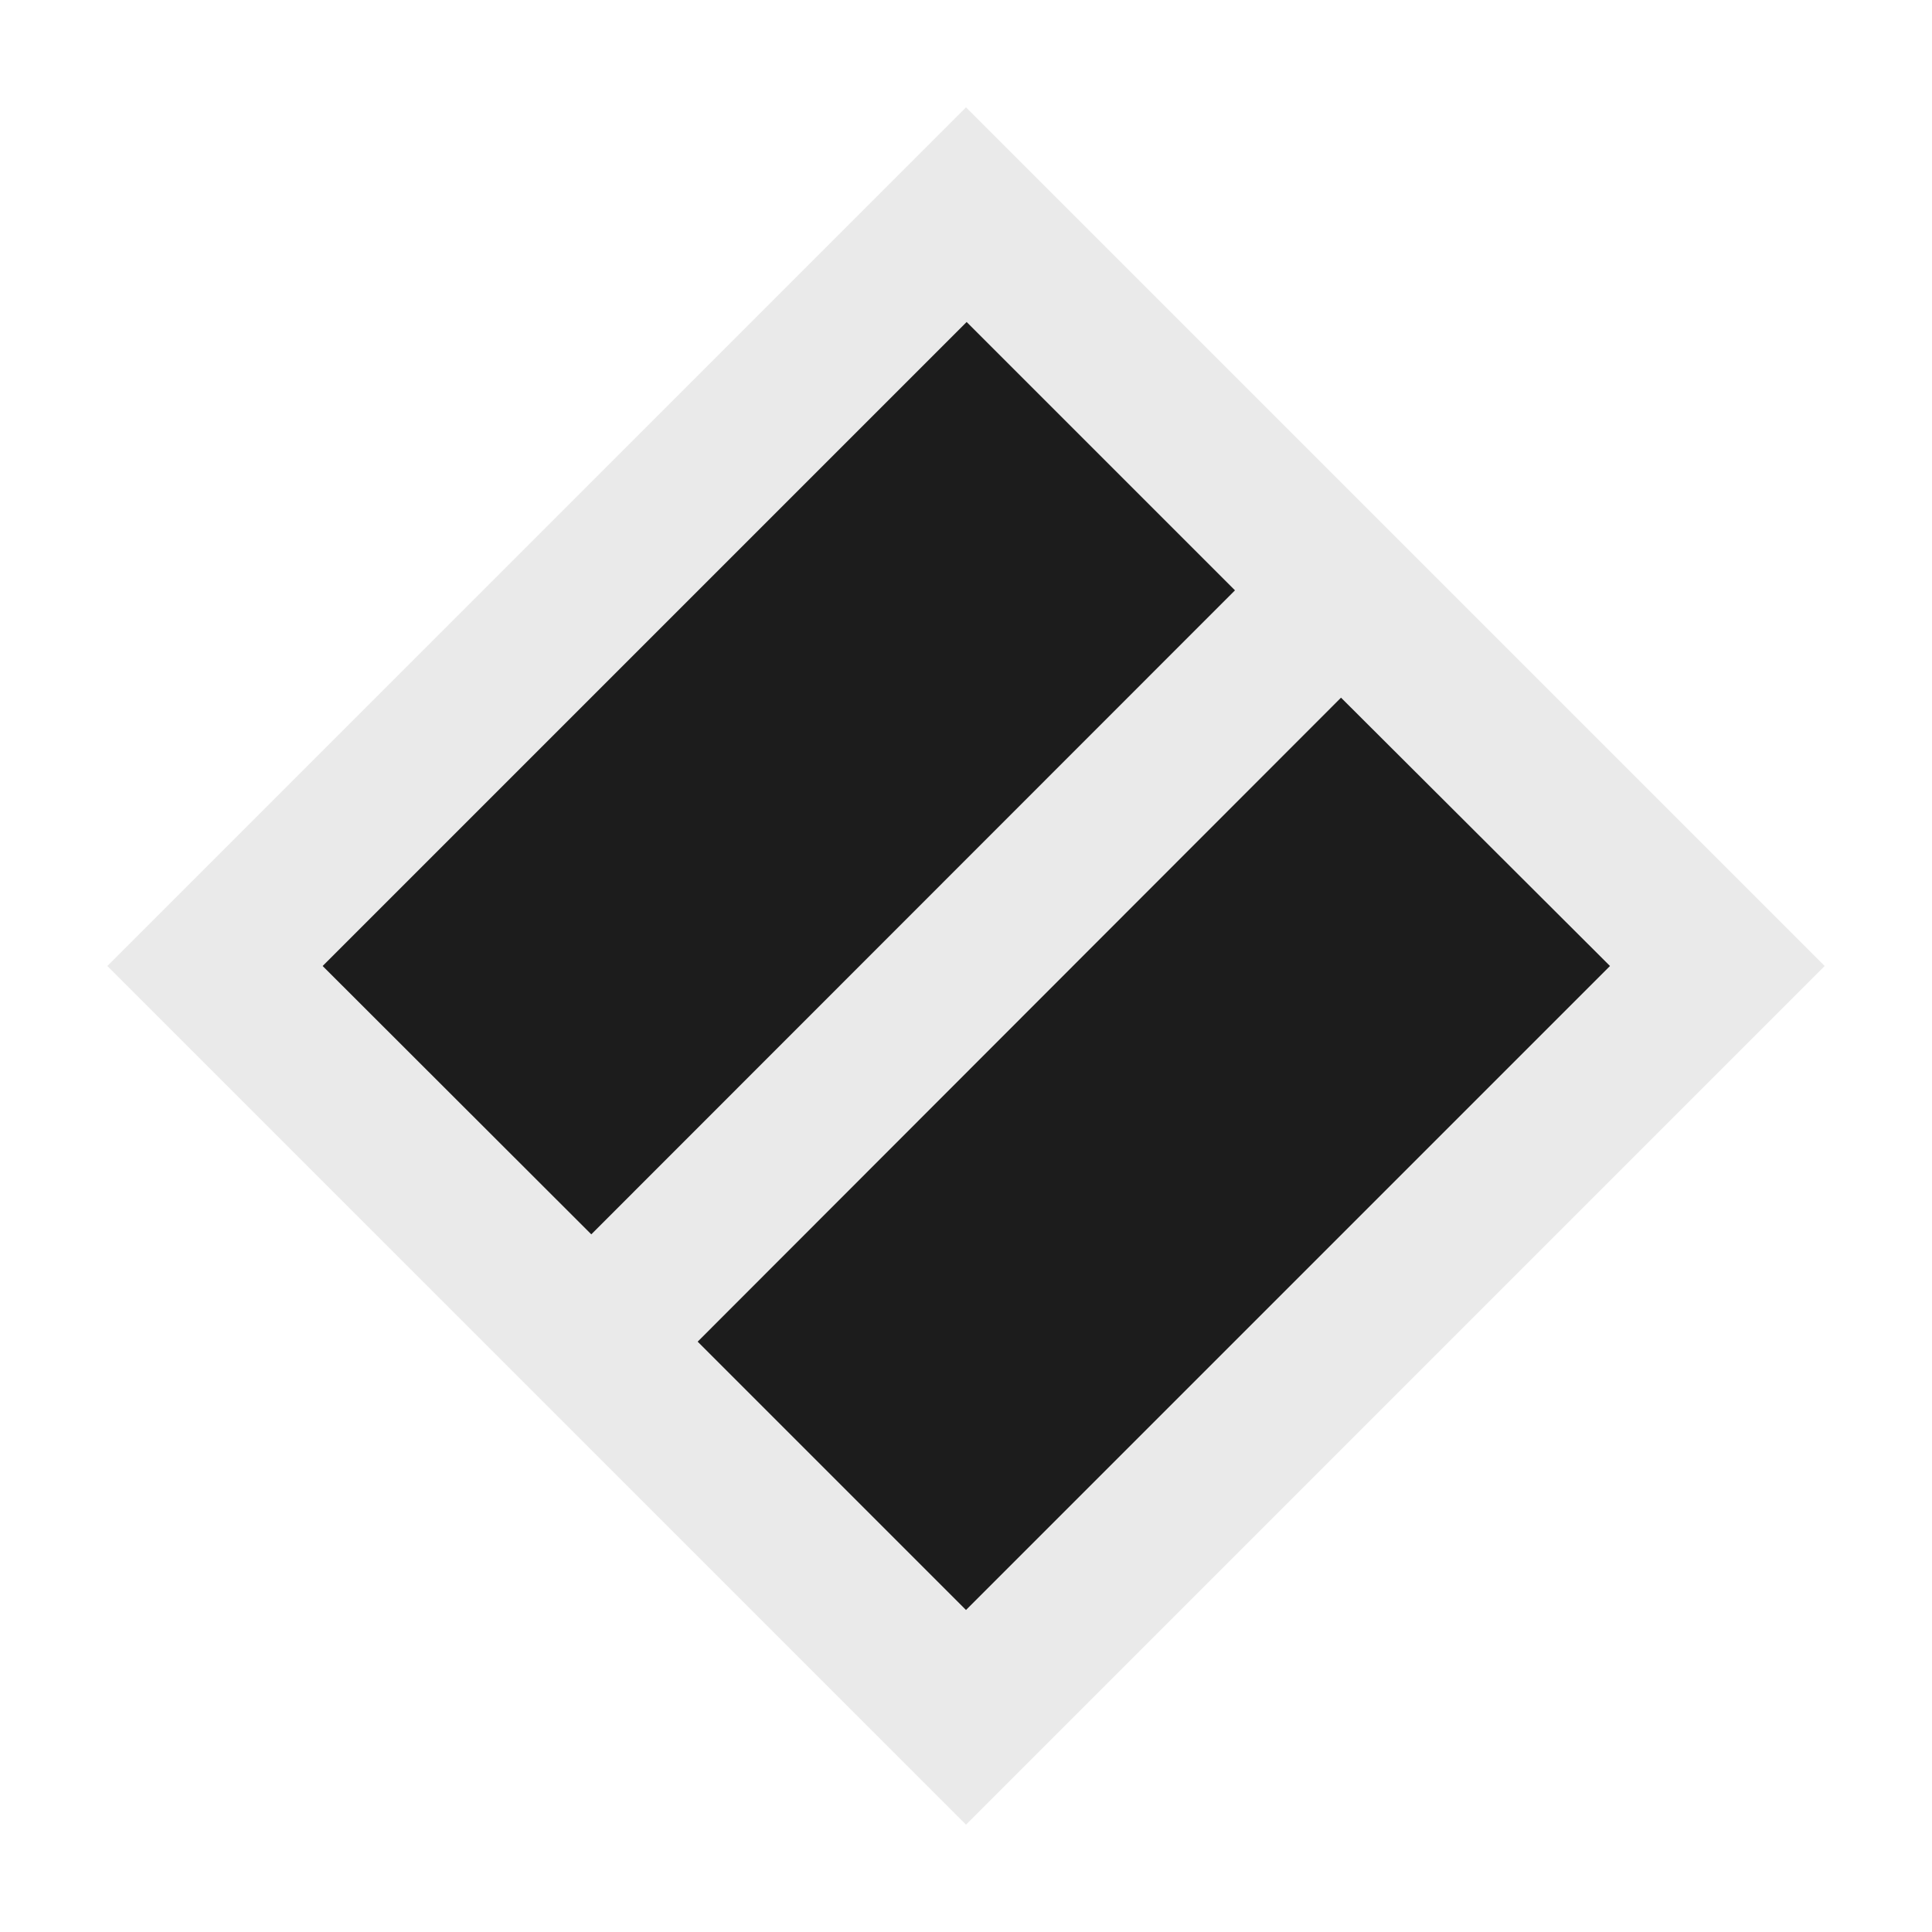 <svg xmlns="http://www.w3.org/2000/svg" width="18" height="18" viewBox="0 0 18 18">
<defs>
    <style>
      .cls-1 {
        fill: #eaeaea;
      }

      .cls-1, .cls-2 {
        fill-rule: evenodd;
      }

      .cls-2 {
        fill: #1c1c1c;
      }
    </style>
  </defs>
  <path class="cls-1" d="M9,1l8,8L9,17,1,9Z"/>
  <path class="cls-2" d="M5.509,11.5L3.006,9l6-6,2.5,2.5ZM12.494,6.5L15,9,9,15l-2.5-2.5Z"/>
</svg>
